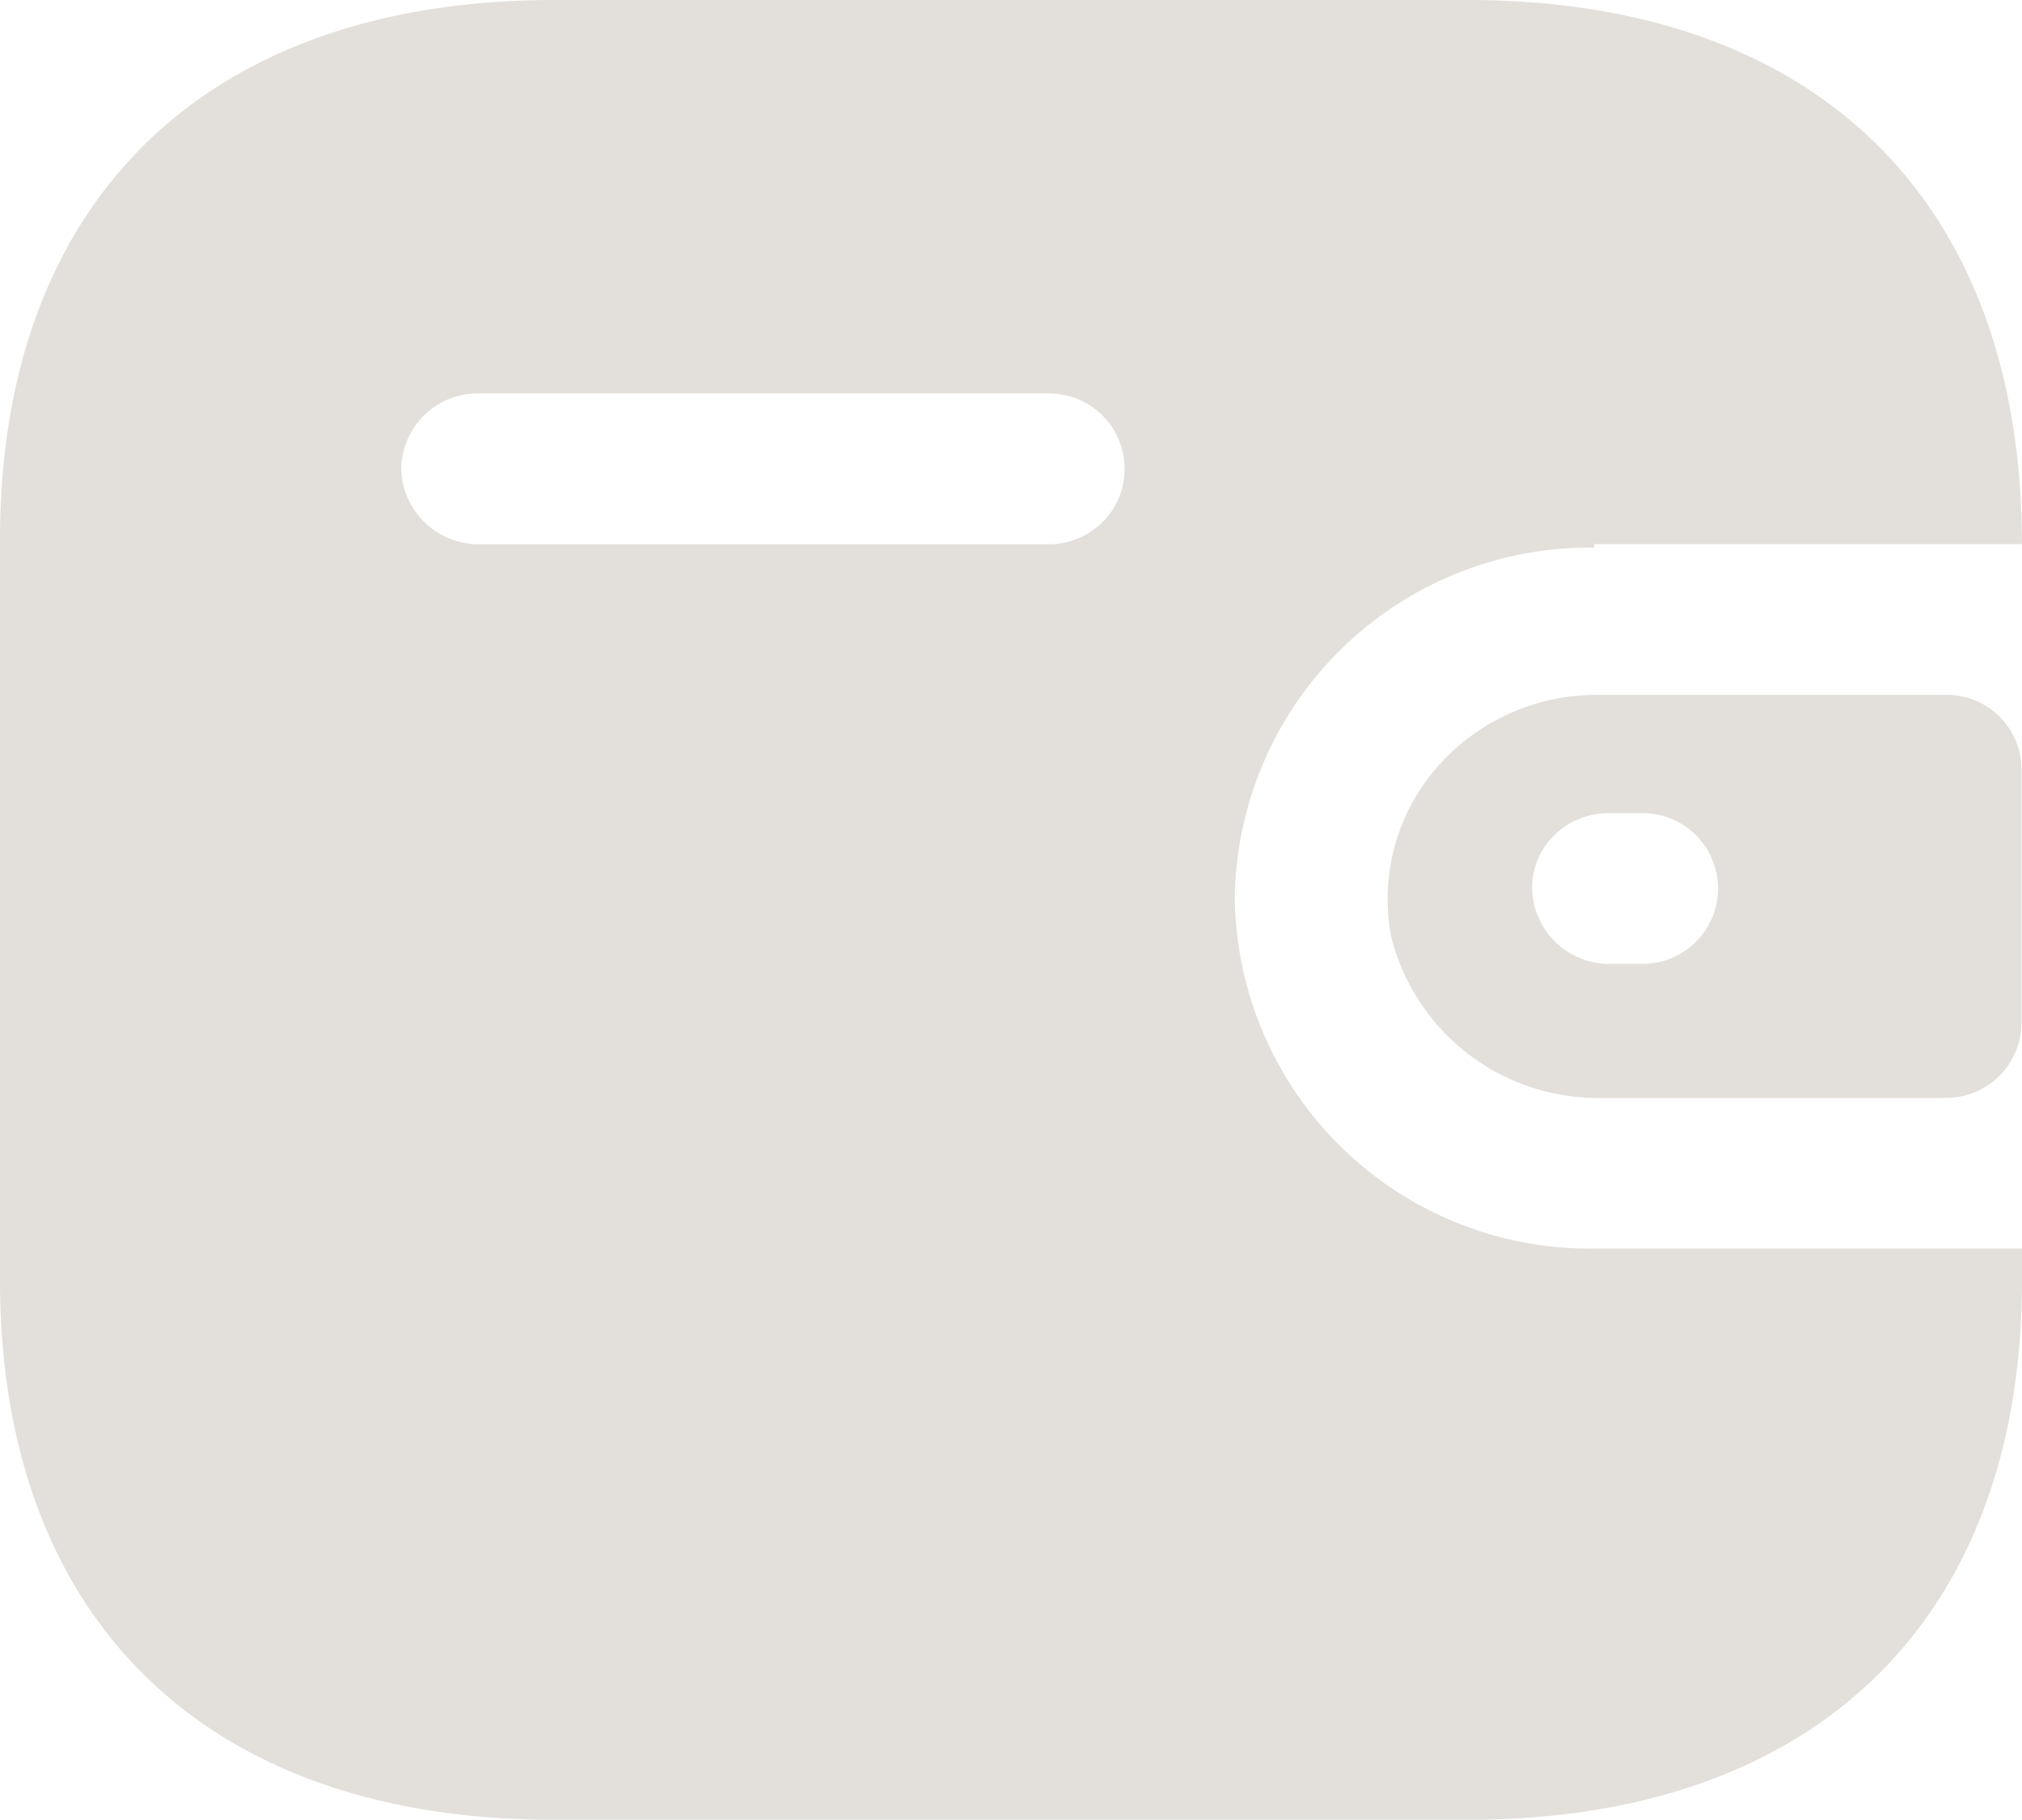 <svg xmlns="http://www.w3.org/2000/svg" width="20.281" height="18.253" viewBox="0 0 20.281 18.253">
  <path id="wallet_2_" data-name="wallet (2)" d="M14.719,0c3.5,0,5.561,2.012,5.561,5.457H15.99v.035a3.561,3.561,0,0,0-3.605,3.515,3.561,3.561,0,0,0,3.605,3.515h4.291v.316c0,3.4-2.064,5.413-5.561,5.413H5.561C2.064,18.253,0,16.24,0,12.839H0V5.413C0,2.012,2.064,0,5.561,0h9.158Zm4.8,6.969a.748.748,0,0,1,.757.738h0v2.566a.757.757,0,0,1-.757.738H16.072a2.136,2.136,0,0,1-2.118-1.617,2.01,2.01,0,0,1,.439-1.675,2.121,2.121,0,0,1,1.6-.75h3.533ZM16.477,8.155h-.334a.777.777,0,0,0-.548.216.738.738,0,0,0-.228.531.774.774,0,0,0,.775.765h.334a.756.756,0,1,0,0-1.512ZM10.528,3.946H4.8a.766.766,0,0,0-.775.747.774.774,0,0,0,.775.765h5.724a.756.756,0,1,0,0-1.512Z" fill="#e3e0db"/>
</svg>
